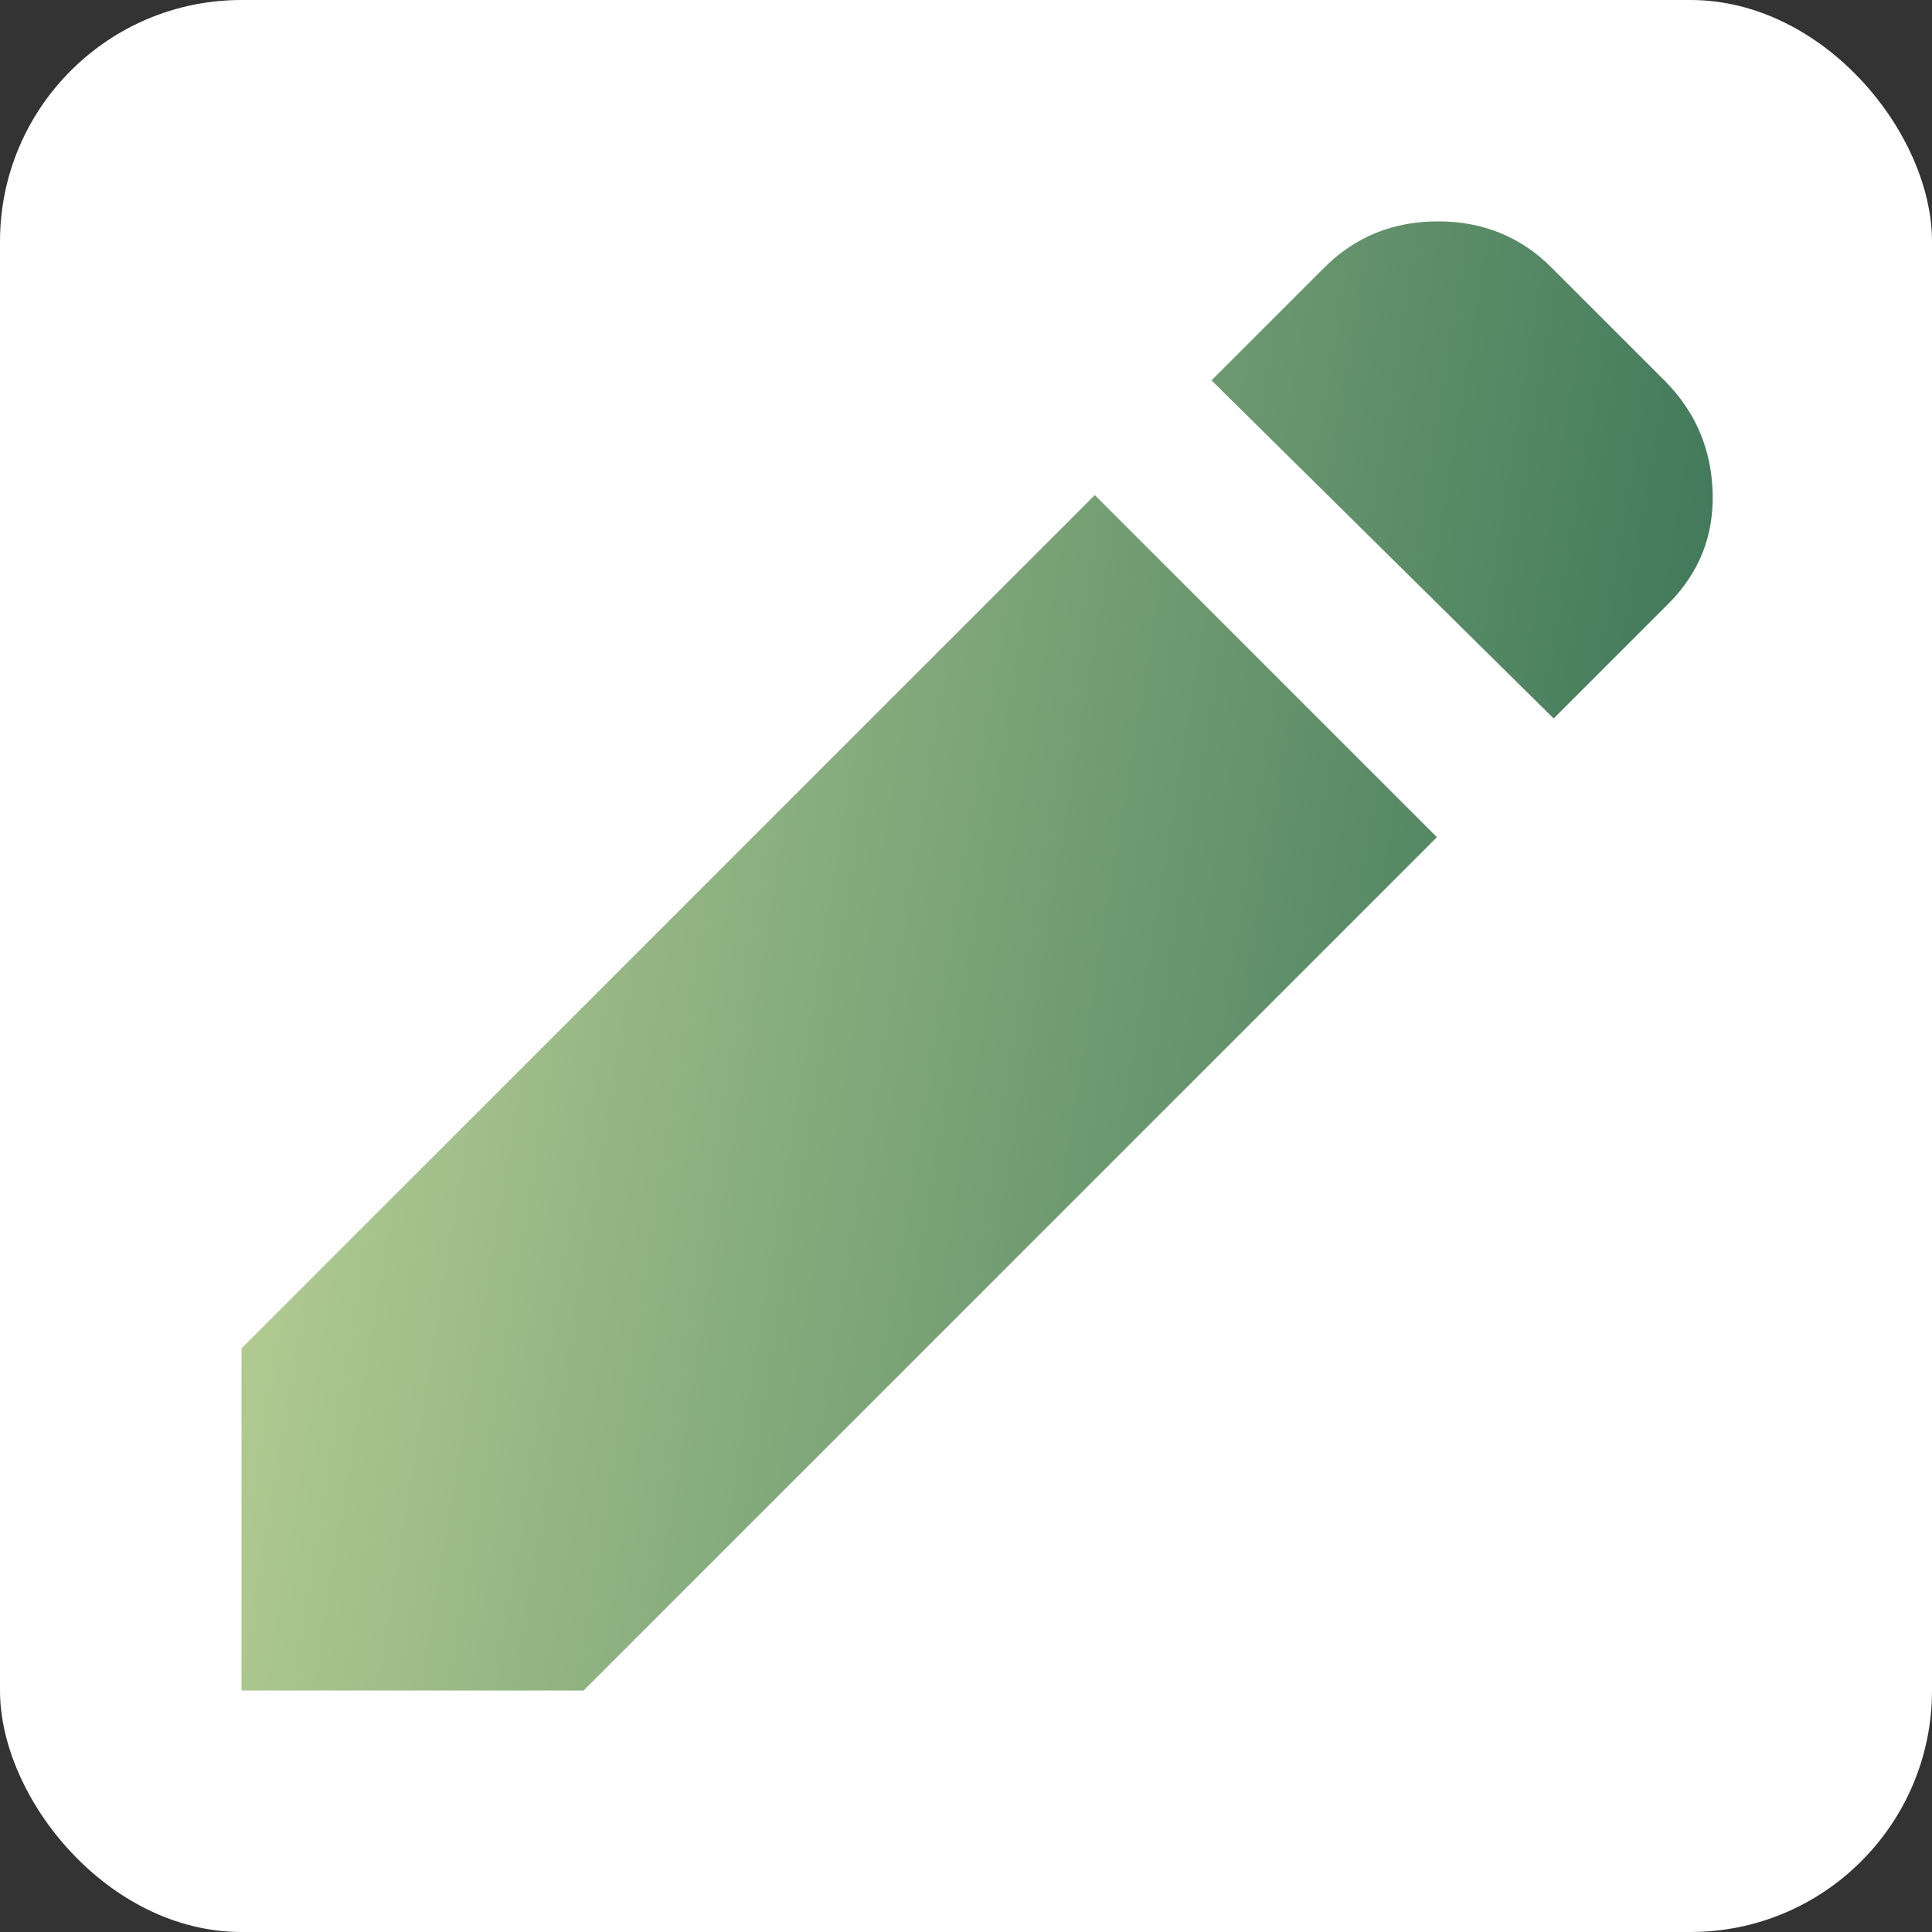 <svg width="24" height="24" viewBox="0 0 24 24" fill="none" xmlns="http://www.w3.org/2000/svg">
<rect x="0" y="0" width="24" height="24" fill="#333333" stroke="none"/>
<rect width="24" height="24" rx="3" fill="white"/>
<path d="M19.3 8.925L15.05 4.725L16.45 3.325C16.833 2.942 17.304 2.75 17.863 2.75C18.422 2.75 18.892 2.942 19.275 3.325L20.675 4.725C21.058 5.108 21.258 5.571 21.275 6.113C21.292 6.655 21.108 7.117 20.725 7.5L19.3 8.925ZM17.85 10.4L7.25 21H3V16.75L13.6 6.15L17.85 10.4Z" fill="url(#paint0_linear_131_4317)"/>
<defs>
<linearGradient id="paint0_linear_131_4317" x1="3.653" y1="9.023" x2="20.441" y2="11.782" gradientUnits="userSpaceOnUse">
<stop stop-color="#B4CD93"/>
<stop offset="1" stop-color="#427A5B"/>
</linearGradient>
</defs>
</svg>
